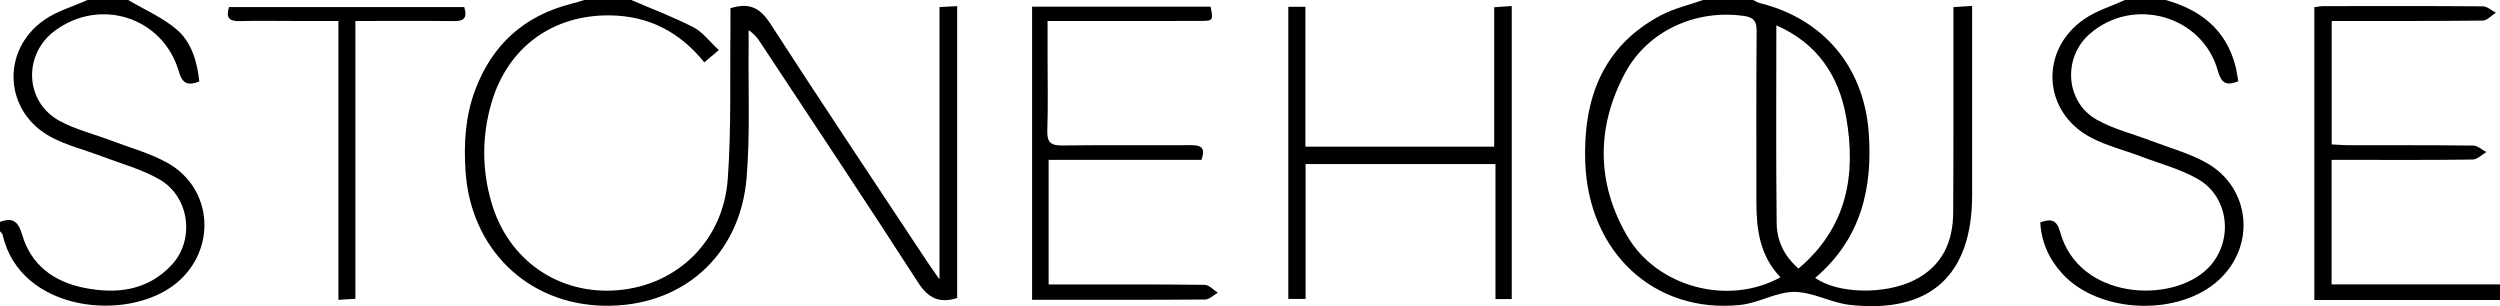 <?xml version="1.0" encoding="UTF-8"?>
<svg id="Layer_2" xmlns="http://www.w3.org/2000/svg" viewBox="0 0 800 97.97">
  <g id="Layer_1-2" data-name="Layer_1">
    <g id="ubFqQV.tif">
      <g>
        <path d="M202,0c6.66,2.87,13.49,5.42,19.92,8.74,2.96,1.53,5.15,4.55,8.11,7.29-1.82,1.54-3.14,2.65-4.65,3.92-7.88-9.75-17.78-14.84-30.04-15.03-18.46-.27-32.84,10.2-38.04,27.9-3.12,10.64-3.14,21.41-.02,32.05,5.42,18.5,21.58,29.59,40.46,27.99,18.97-1.61,33.69-15.73,35.14-35.54,1.19-16.25.65-32.62.87-48.94.03-1.95,0-3.91,0-5.75,6.06-1.91,9.49-.1,12.73,4.9,16.55,25.6,33.5,50.93,50.32,76.36.99,1.5,2.05,2.95,3.84,5.51V2.26c2.05-.11,3.62-.19,5.65-.3v93.42c-5.66,1.72-9.19.14-12.47-4.94-16.6-25.76-33.62-51.25-50.5-76.84-.89-1.36-1.84-2.68-3.76-3.94,0,1.71.02,3.42,0,5.12-.15,13.99.49,28.03-.63,41.94-2.03,25.3-20.9,41.7-45.91,41.11-24.33-.57-42.4-18.24-44.05-43.03-.59-8.9-.07-17.65,3.11-26.08,5.46-14.46,15.65-23.66,30.66-27.49C184.17.88,185.58.42,187,0c5,0,10,0,15,0Z"/>
        <path d="M561,0c.72.34,1.41.8,2.17.99,20.28,5.04,33.18,20.31,34.8,41.17,1.41,18.18-2.55,34.42-17.12,46.77,7.27,5.13,22.31,5.41,31.68.74,8.94-4.45,12.43-12.17,12.49-21.67.12-19.99.07-39.98.08-59.97,0-1.8,0-3.6,0-5.75,2.04-.13,3.62-.24,5.98-.39,0,2.1,0,3.87,0,5.63,0,18.33,0,36.65,0,54.98-.02,25.66-13.51,37.93-39.16,35.06-6-.67-11.83-4.14-17.74-4.15-5.76-.01-11.43,3.56-17.29,4.17-27.41,2.86-48.67-16.71-49.62-45.84-.65-19.92,5.42-36.9,24.23-46.85C535.69,2.67,540.49,1.6,545,0c5.33,0,10.67,0,16,0ZM569.74,88.73c-6.59-6.91-7.69-15.24-7.69-23.9,0-18.31-.08-36.62.07-54.93.03-3.16-1.02-4.37-4.07-4.8-15.29-2.2-30.85,4.73-38.09,18.37-9.15,17.23-9.14,35.03.69,51.96,9.58,16.5,32.4,22.53,49.09,13.3ZM575.53,85.94c15.58-13.18,18.51-30.08,15.22-48.57-2.35-13.2-9.21-23.51-22.32-29.26,0,21.5-.14,42.39.1,63.29.06,5.38,2.17,10.35,7,14.54Z"/>
        <path d="M0,71c3.94-1.47,5.82-.26,7.05,3.99,2.82,9.73,10.01,15.08,19.68,17.07,10.5,2.16,20.43.99,28.16-7.24,7.54-8.04,5.81-21.77-3.78-27.36-5.67-3.3-12.25-5.04-18.44-7.4-5.43-2.07-11.2-3.47-16.29-6.18C1.36,35.89.14,16.23,14.1,6.42,18.2,3.53,23.34,2.1,28,0,32.33,0,36.67,0,41,0c5.21,3.08,10.95,5.54,15.5,9.4,4.77,4.05,6.57,10.21,7.29,16.67-3.56,1.38-5.4.86-6.56-3.17C52.22,5.54,32.05-.97,17.51,9.87c-10.2,7.6-9.59,22.77,1.57,28.83,5.2,2.82,11.16,4.24,16.74,6.37,6.05,2.31,12.46,4.01,18.01,7.19,14.45,8.29,15.48,27.8,2.56,38.38-15.4,12.62-49.97,9.27-55.54-15.5-.1-.43-.56-.77-.85-1.15,0-1,0-2,0-3Z"/>
        <path d="M693,0c11.17,3.13,19.32,9.45,22.35,21.16.41,1.57.6,3.2.9,4.85-3.95,1.56-5.46.54-6.55-3.39-4.94-17.73-27.24-23.94-41.1-11.67-8.56,7.59-7.67,21.66,2.3,27.32,5.42,3.07,11.72,4.58,17.6,6.84,5.89,2.26,12.12,3.93,17.56,6.99,14.04,7.89,15.88,26.32,4.16,37.31-12.75,11.95-38.35,11.09-50.2-1.74-4.29-4.65-6.77-10.11-7.14-16.51,3.58-1.3,5.31-.77,6.37,3.09,5.93,21.63,35.72,23.16,47.28,11.59,8.22-8.23,7.05-22.56-3.07-28.46-5.66-3.3-12.26-4.99-18.46-7.35-5.28-2-10.87-3.38-15.83-5.97-15.57-8.12-16.68-28.09-2.11-38.02C670.93,3.4,675.66,1.98,680,0c4.33,0,8.67,0,13,0Z"/>
        <path d="M800,96h-59.41V2.29c1-.12,1.95-.32,2.9-.33,17-.02,34-.07,50.99.07,1.41.01,2.8,1.31,4.2,2.01-1.4.89-2.79,2.54-4.2,2.55-15.98.18-31.96.12-48.33.12v39.5c1.77.09,3.53.25,5.3.26,13.33.02,26.66-.05,39.99.11,1.41.02,2.8,1.36,4.19,2.08-1.43.83-2.86,2.37-4.3,2.39-13.16.19-26.33.11-39.49.11-1.79,0-3.59,0-5.73,0v39.84h53.89v5Z"/>
        <path d="M412.27,2.18h5.46v44.75h60.41V2.32c2.15-.15,3.7-.26,5.62-.39v93.78h-5.21v-43.21h-60.76v43.15h-5.53V2.18Z"/>
        <path d="M330.28,2.14h57.12c.85,4.46.85,4.55-3.44,4.56-14.15.04-28.31.02-42.46.02-1.81,0-3.63,0-6.28,0,0,3.95,0,7.53,0,11.1,0,7.99.19,15.99-.08,23.98-.13,3.83,1.22,4.8,4.86,4.75,13.65-.18,27.31-.03,40.96-.1,3-.01,5.03.48,3.49,4.71h-48.89v39.87c1.94,0,3.71,0,5.48,0,14.82,0,29.64-.07,44.46.12,1.41.02,2.8,1.64,4.19,2.51-1.35.76-2.69,2.17-4.04,2.18-18.3.15-36.6.1-55.38.1V2.14Z"/>
        <path d="M148.56,2.27c1.15,3.72-.4,4.52-3.4,4.48-8.49-.11-16.98-.04-25.47-.04-1.79,0-3.58,0-5.96,0v88.9c-2.01.13-3.43.22-5.44.34V6.71c-5.27,0-10.01,0-14.75,0-5.66,0-11.32-.11-16.98.04-3.17.08-4.36-1.06-3.27-4.48h75.26Z"/>
      </g>
    </g>
  </g>
</svg>